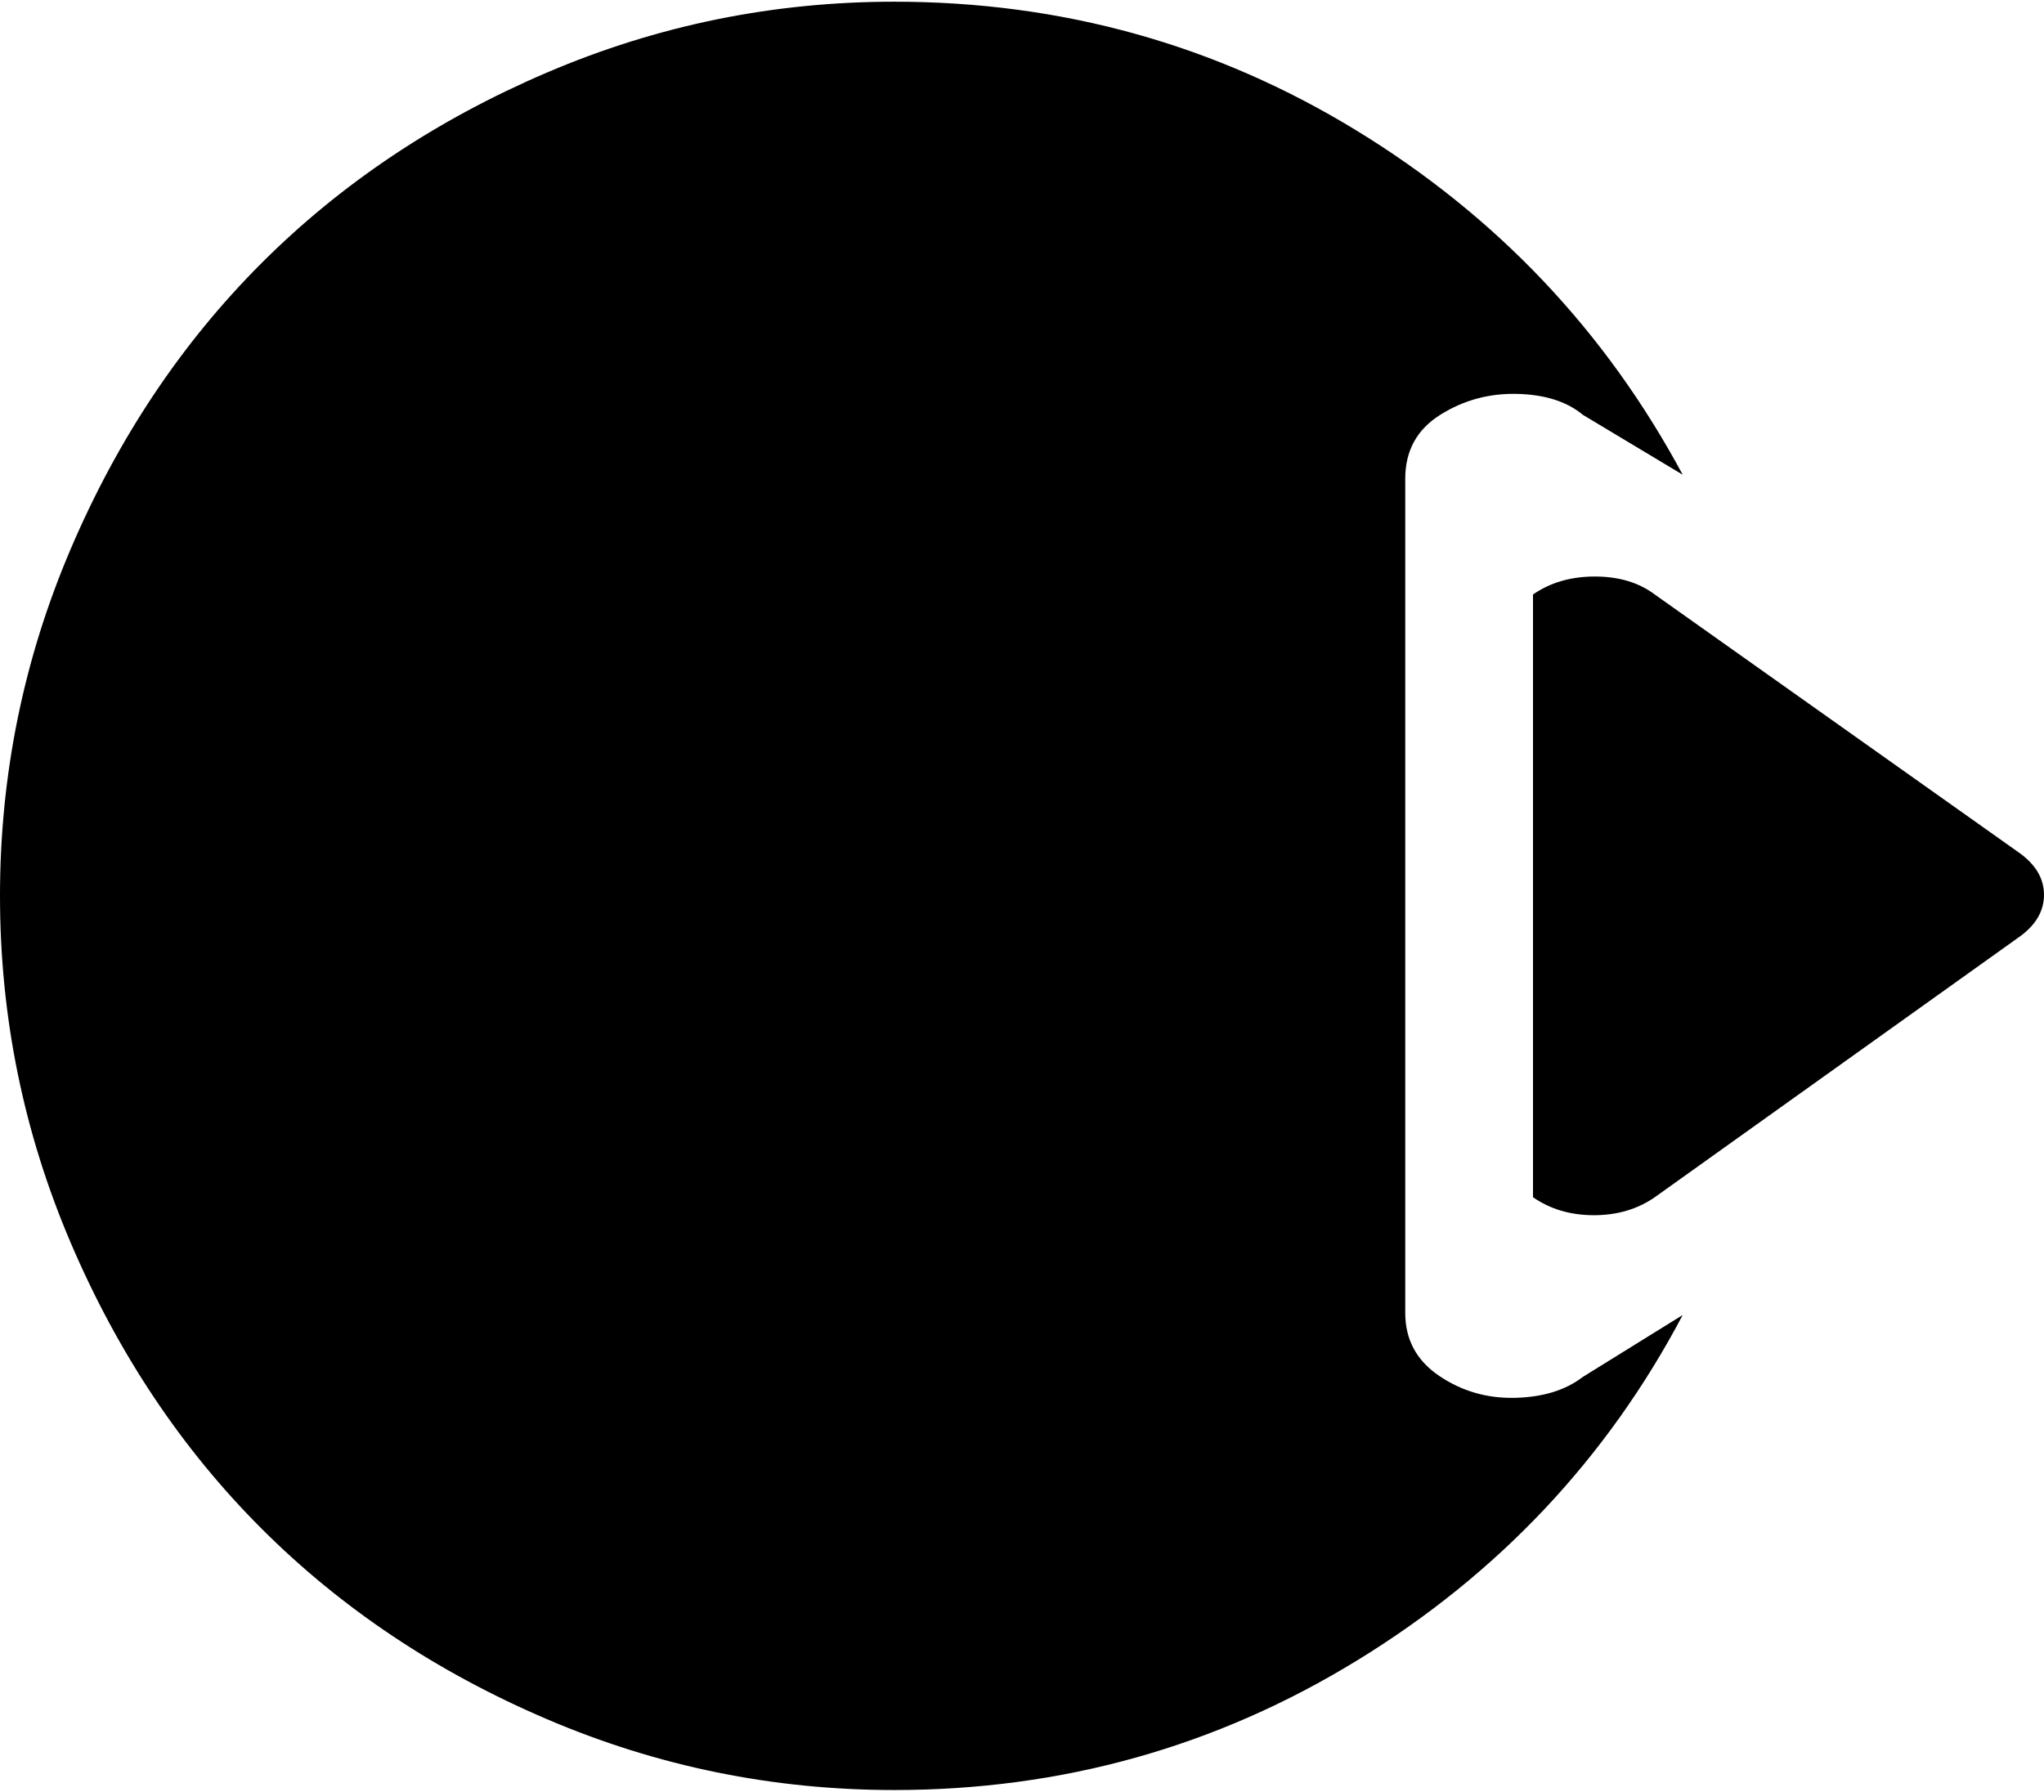<svg xmlns="http://www.w3.org/2000/svg" width="3em" height="2.63em" viewBox="0 0 1024 896"><path fill="currentColor" d="M1011 469L829 599q-13 9-30.5 9t-30.5-9V297q13-9 31-9t30 9l182 129q13 9 13 21.5t-13 21.5M704 239v418q0 20 17 31.5t38 11t34-10.5l50-31q-57 108-163 173t-232 65q-91 0-174-35.5T131 765T35.5 622T0 448t35.5-174T131 131t143-95.5T448 0q126 0 231.5 64.5T843 237l-50-30q-12-10-33-10.5T721.5 207T704 239"/></svg>